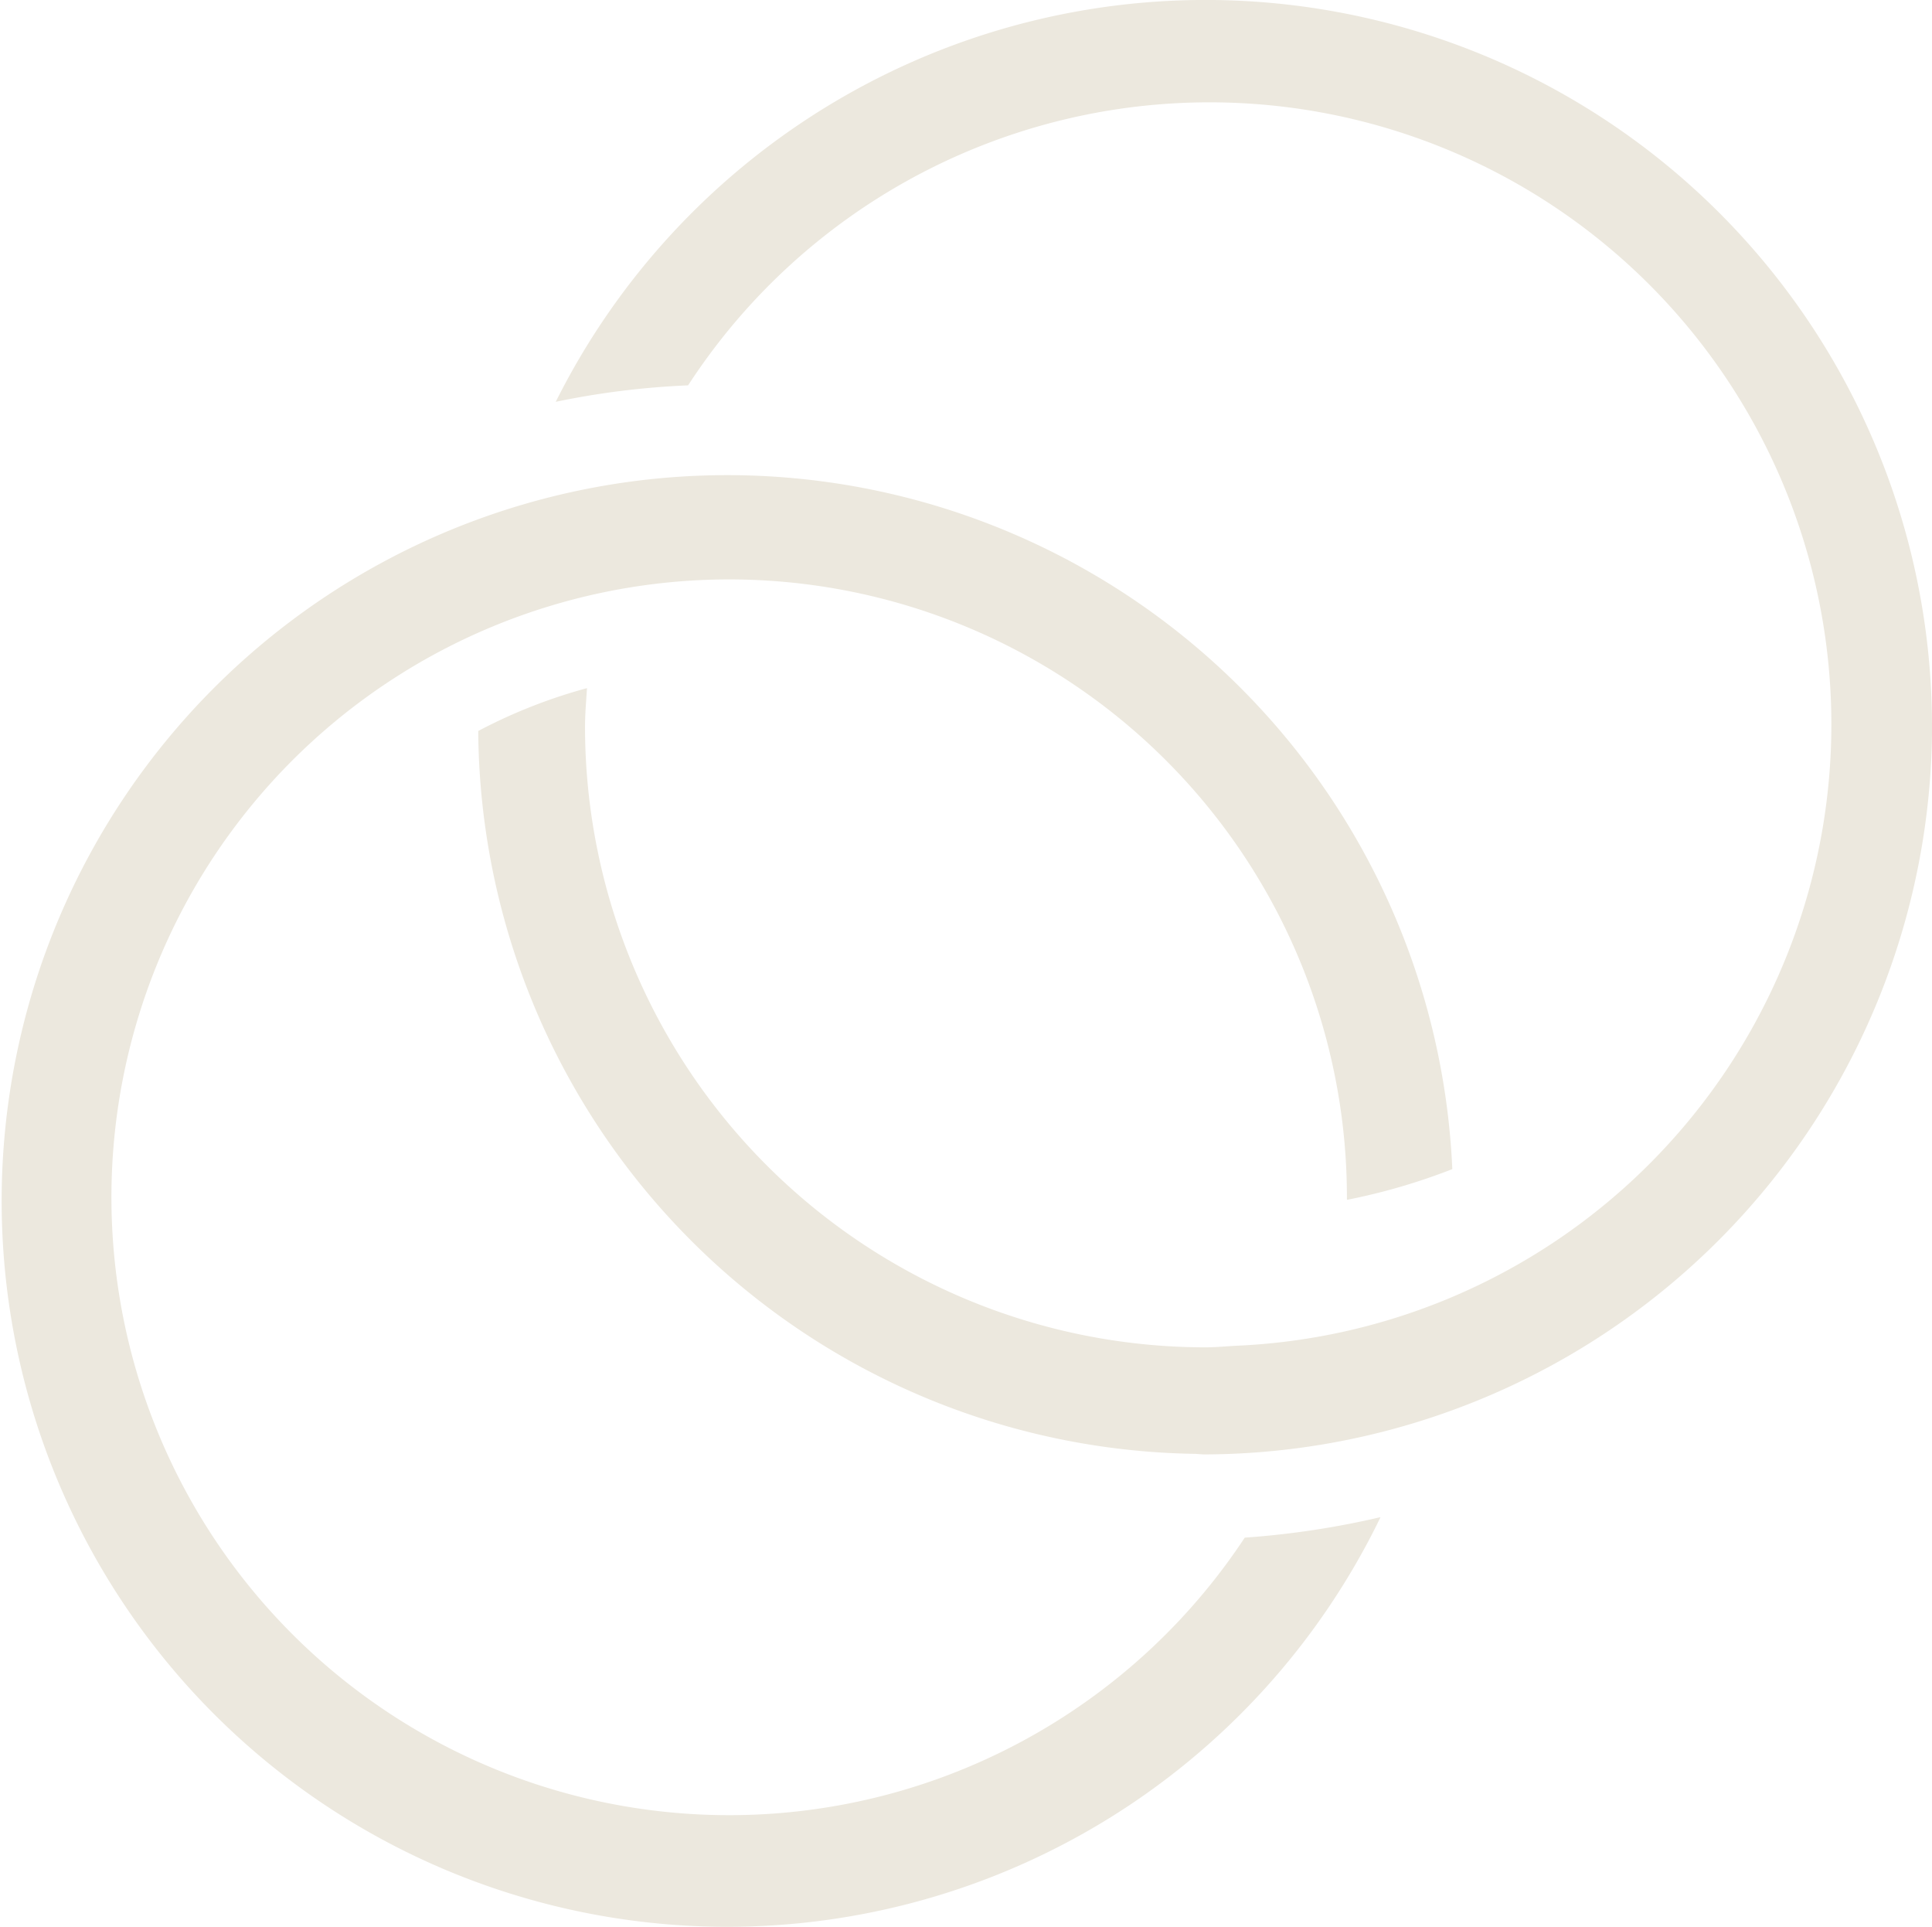 <svg id="logo_s" xmlns="http://www.w3.org/2000/svg" width="54.844" height="54.687" viewBox="0 0 54.844 54.687">
  <path id="パス_280" data-name="パス 280" d="M247.409,4138.124a20.621,20.621,0,0,0-39.068-9.232,23.073,23.073,0,0,1,3.757-.467,17.653,17.653,0,1,1,15.582,27.256c-.3.015-.6.046-.908.046a17.622,17.622,0,0,1-17.6-17.6c0-.374.033-.74.056-1.109a15.042,15.042,0,0,0-3.087,1.216,20.652,20.652,0,0,0,20.293,20.515c.114,0,.225.017.34.017a20.716,20.716,0,0,0,20.637-20.639Z" transform="translate(-192.565 -4117.488)" fill="#ece8de"/>
  <path id="パス_281" data-name="パス 281" d="M227.9,4161.128a17.536,17.536,0,1,1,2.9-9.592h.027a17.547,17.547,0,0,0,2.965-.867,20.6,20.6,0,1,0-2.04,9.883h-.023A24.384,24.384,0,0,1,227.9,4161.128Z" transform="translate(-192.565 -4117.488)" fill="#ece8de"/>
</svg>

